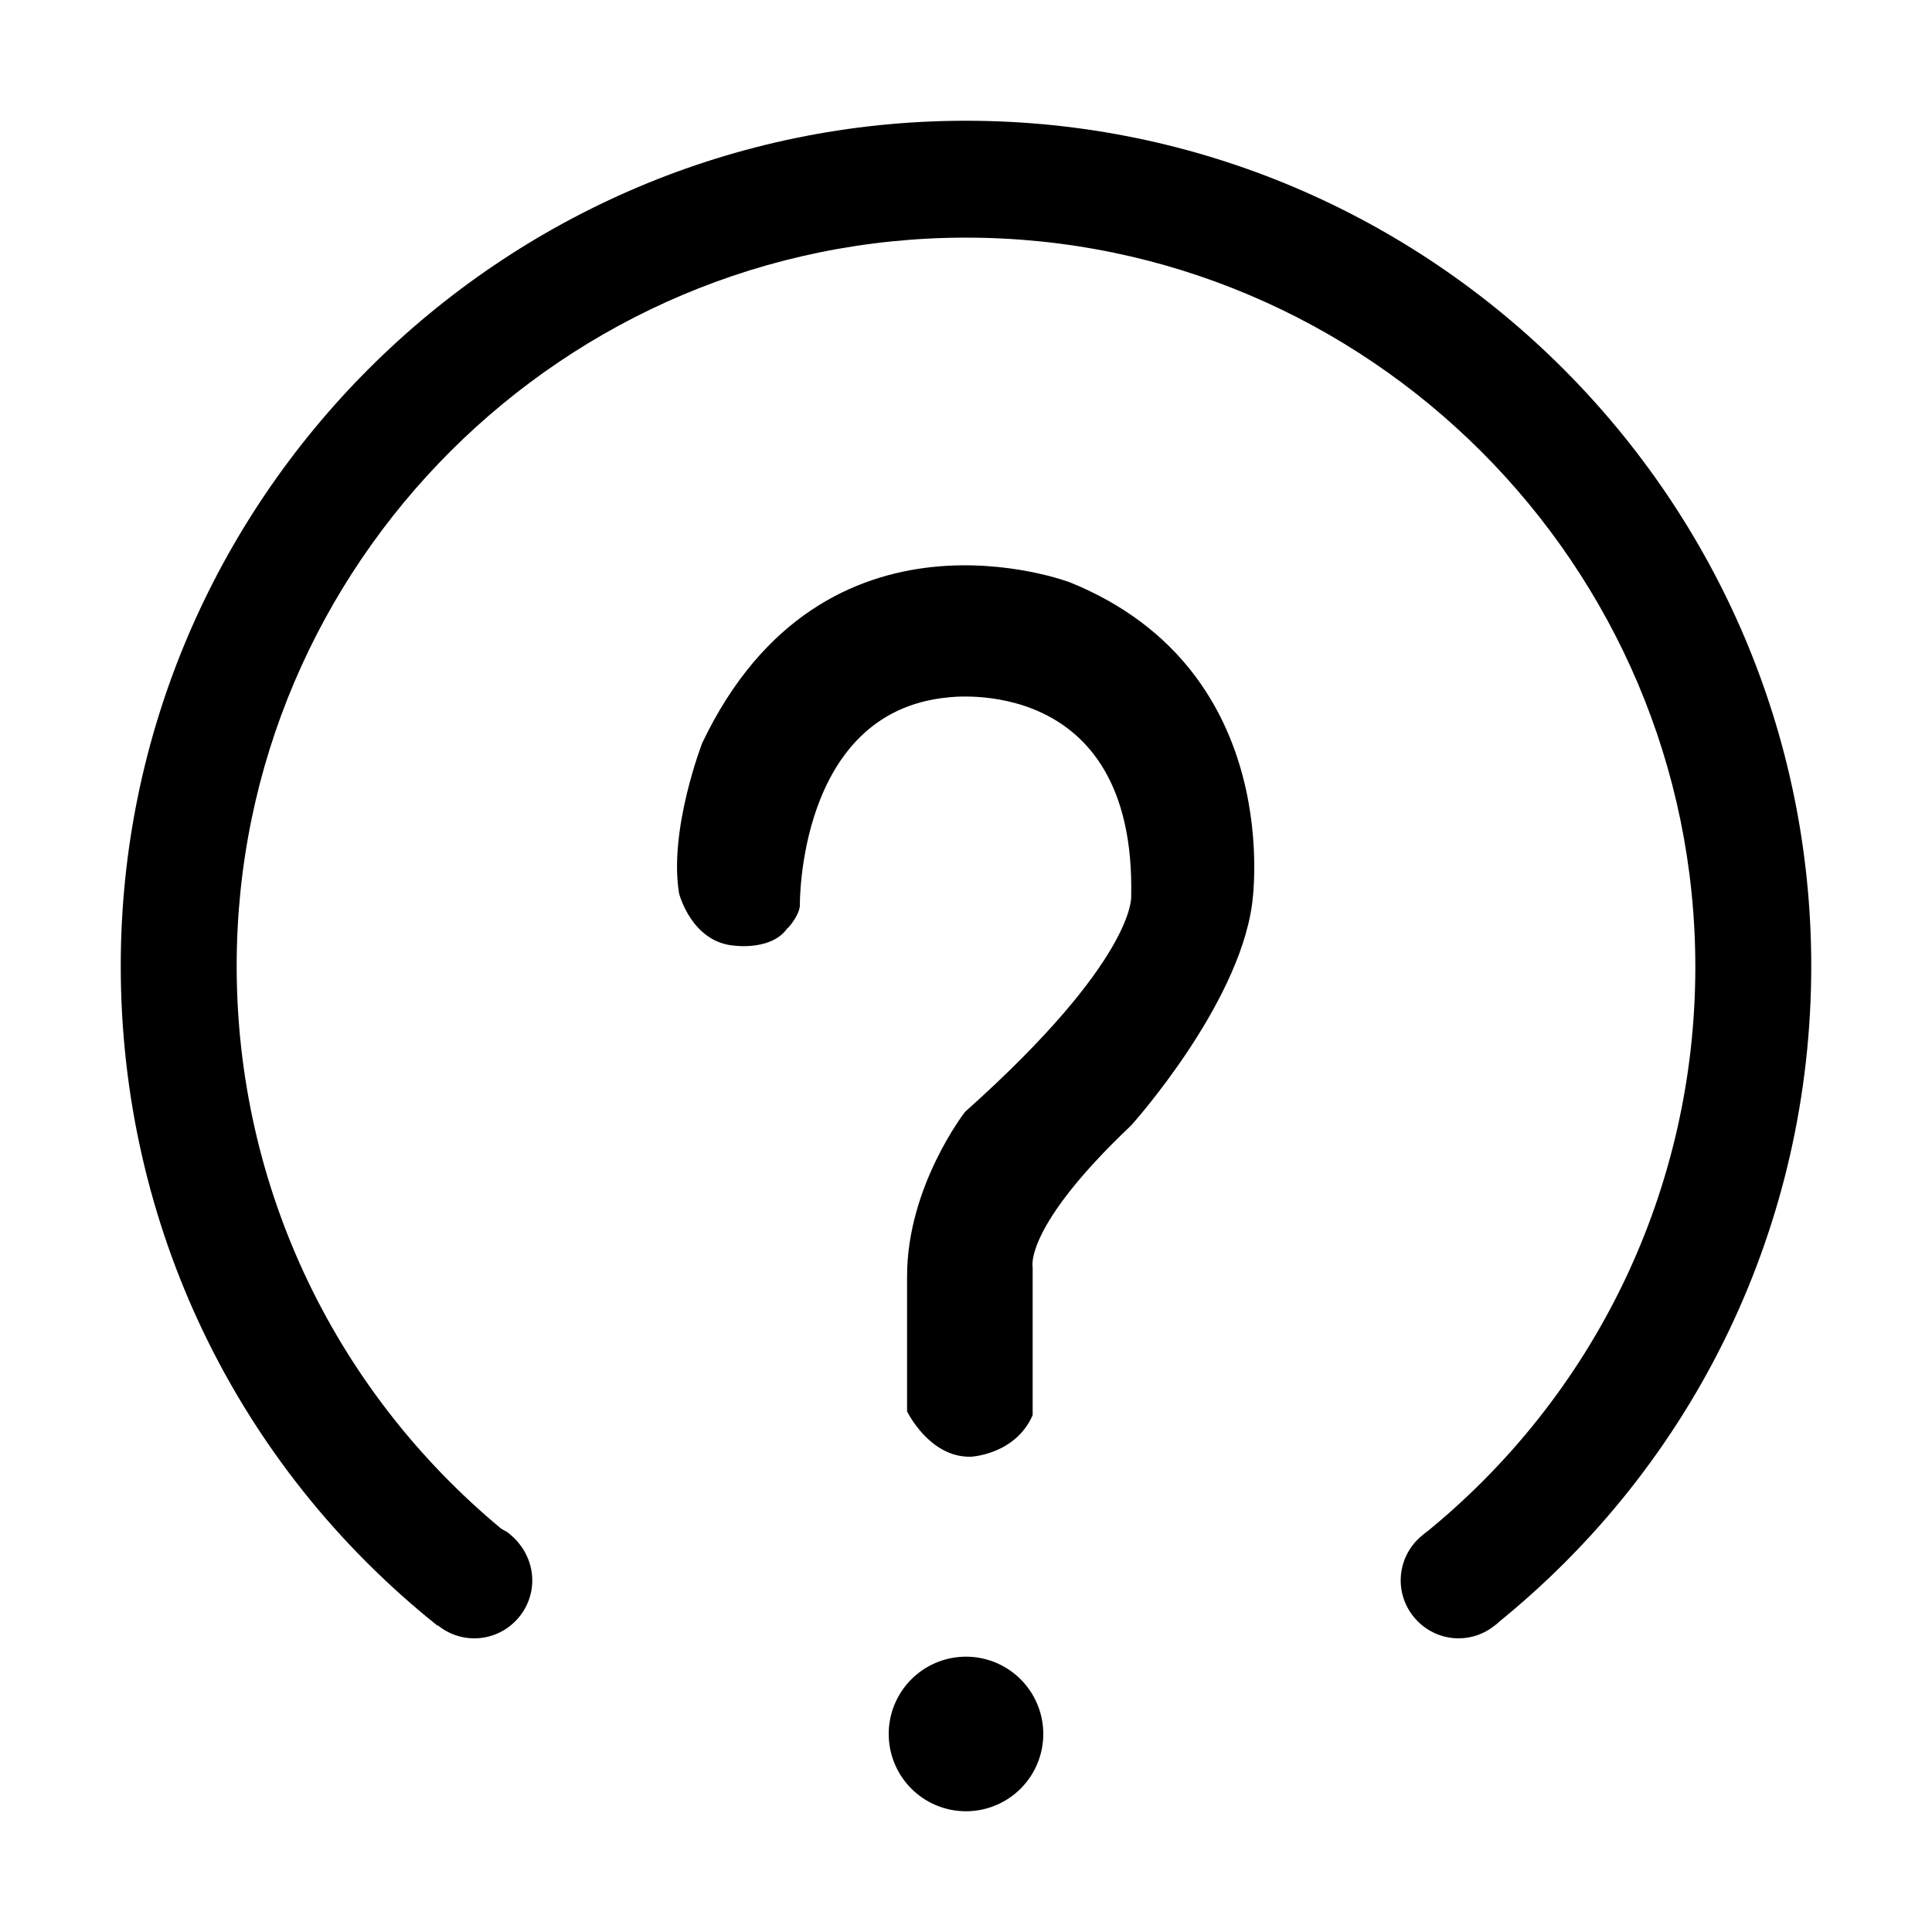 <?xml version="1.0" standalone="no"?><!DOCTYPE svg PUBLIC "-//W3C//DTD SVG 1.1//EN" "http://www.w3.org/Graphics/SVG/1.1/DTD/svg11.dtd"><svg t="1583747367720" class="icon" viewBox="0 0 1024 1024" version="1.1" xmlns="http://www.w3.org/2000/svg" p-id="2136" xmlns:xlink="http://www.w3.org/1999/xlink" width="200" height="200"><defs><style type="text/css"></style></defs><path d="M423.936 480.256s-1.536-102.912 78.336-110.592c0 0 99.84-13.824 97.28 105.472 0 0 2.56 33.28-88.064 114.176 0 0-30.72 39.424-30.72 87.04v71.68s11.776 24.576 33.792 24.064c0 0 23.552-1.024 32.768-22.016v-78.336s-5.12-20.992 52.224-75.264c0 0 56.32-62.464 64-116.736 0 0 19.456-123.904-96.256-171.008 0 0-130.56-50.176-195.072 84.992 0 0-17.92 46.08-12.288 79.872 0 0 6.656 26.112 29.696 27.648 0 0 19.456 2.56 27.648-9.216 0.512 0 6.144-6.656 6.656-11.776z" p-id="2137"></path><path d="M231.936 861.696c-107.008-85.504-167.936-212.992-167.936-349.696 0-246.784 201.216-448 448-448s448 201.216 448 448c0 136.192-60.928 263.68-167.424 349.184l-38.4-47.616c91.648-73.728 144.384-183.808 144.384-301.056 0-212.992-173.568-386.56-386.56-386.56S125.44 299.008 125.44 512c0 117.76 52.736 227.84 144.896 302.08l-38.4 47.616z" p-id="2138"></path><path d="M512 919.04m-40.96 0a40.96 40.96 0 1 0 81.92 0 40.96 40.96 0 1 0-81.92 0Z" p-id="2139"></path><path d="M282.112 837.632c0 16.896-13.824 30.72-30.72 30.72s-30.72-13.824-30.72-30.72 13.824-30.72 30.72-30.72c6.144 0 12.288 2.048 17.408 5.12 7.68 5.632 13.312 14.848 13.312 25.6zM803.84 837.632c0 9.728-4.608 18.432-11.776 24.064-5.12 4.096-11.776 6.656-18.944 6.656-16.896 0-30.72-13.824-30.72-30.72s13.824-30.72 30.72-30.72c6.144 0 12.288 2.048 17.408 5.12 7.68 5.632 13.312 14.848 13.312 25.6z" p-id="2140"></path></svg>